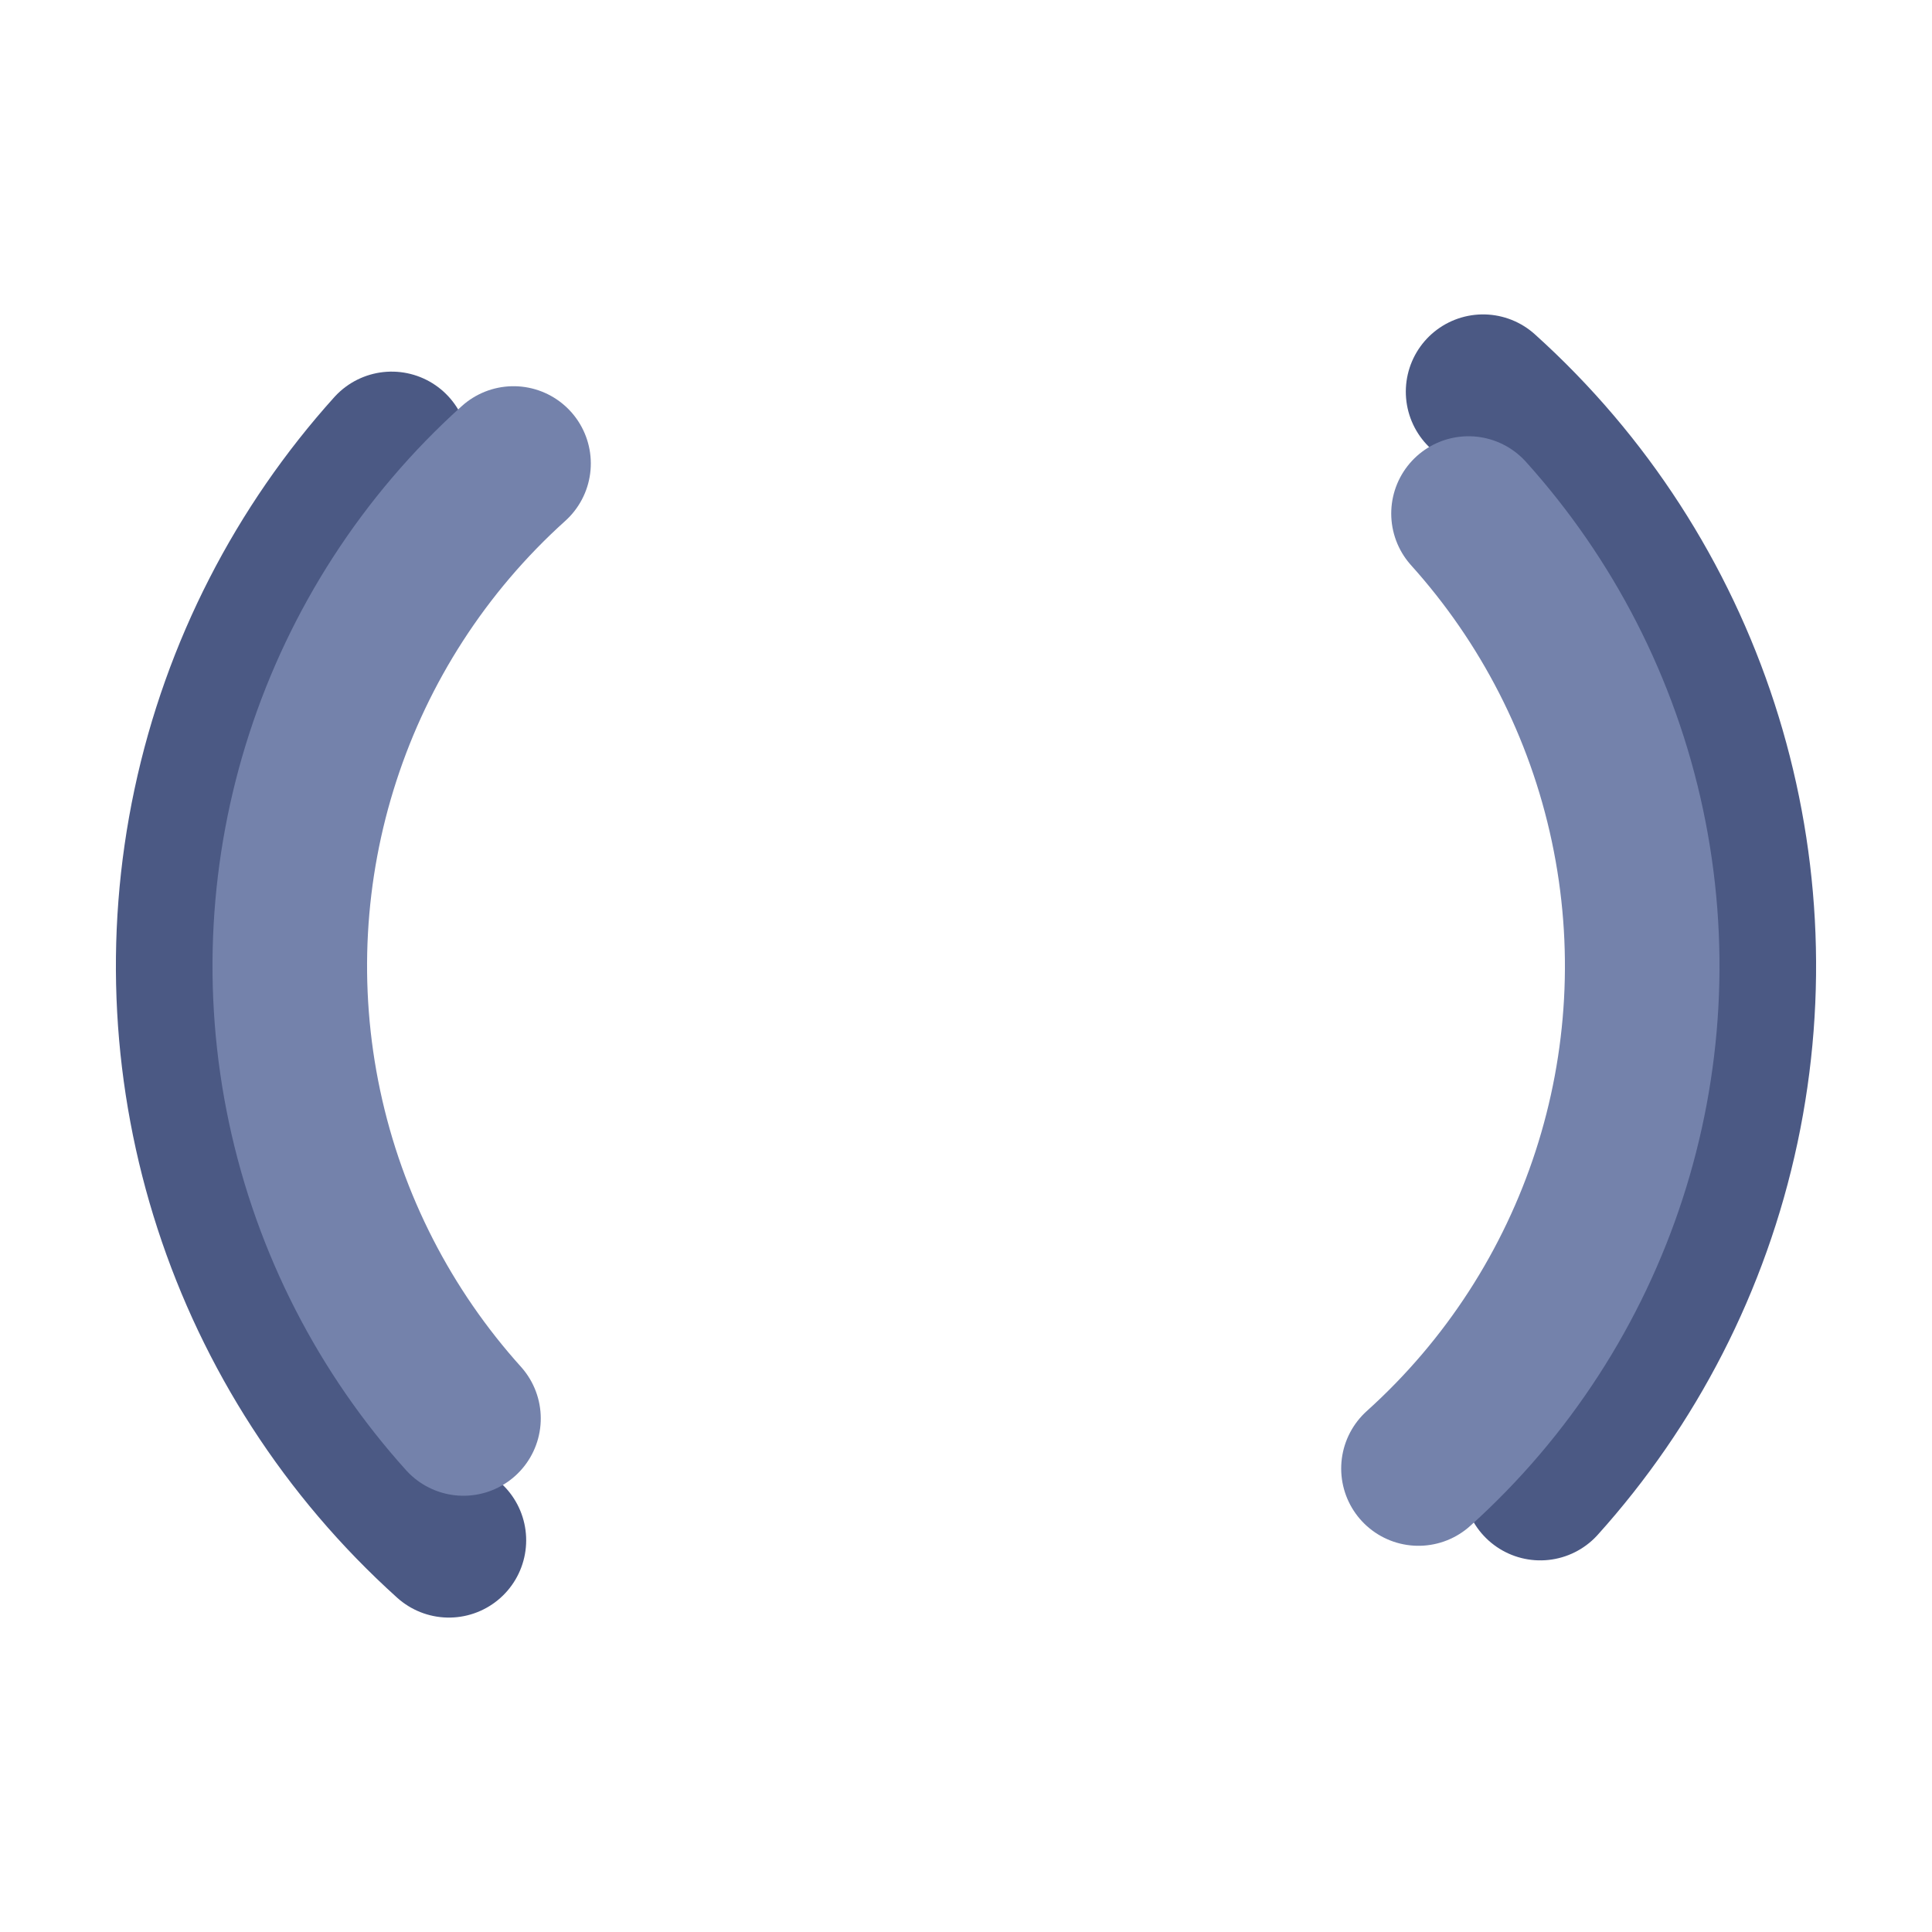 <svg width="200px" height="200px" xmlns="http://www.w3.org/2000/svg" viewBox="0 0 100 100"
     preserveAspectRatio="xMidYMid" class="lds-double-ring" style="background: none;">
  <circle cx="50" cy="50" fill="none"
          stroke-linecap="round" r="40" stroke-width="8" stroke="rgb(75, 89, 132)"
          stroke-dasharray="62.832 62.832" transform="rotate(132 50 50)">
    <animateTransform attributeName="transform" type="rotate" calcMode="linear" values="0 50 50;360 50 50"
                      keyTimes="0;1" dur="1s" begin="0s" repeatCount="indefinite"></animateTransform>
  </circle>
  <circle cx="50" cy="50" fill="none" stroke-linecap="round" r="35" stroke-width="8"
          stroke="rgb(116, 130, 171)" stroke-dasharray="54.978 54.978" stroke-dashoffset="54.978"
          transform="rotate(-132 50 50)">
    <animateTransform attributeName="transform" type="rotate" calcMode="linear" values="0 50 50;-360 50 50"
                      keyTimes="0;1" dur="1s" begin="0s" repeatCount="indefinite"></animateTransform>
  </circle>
</svg>
